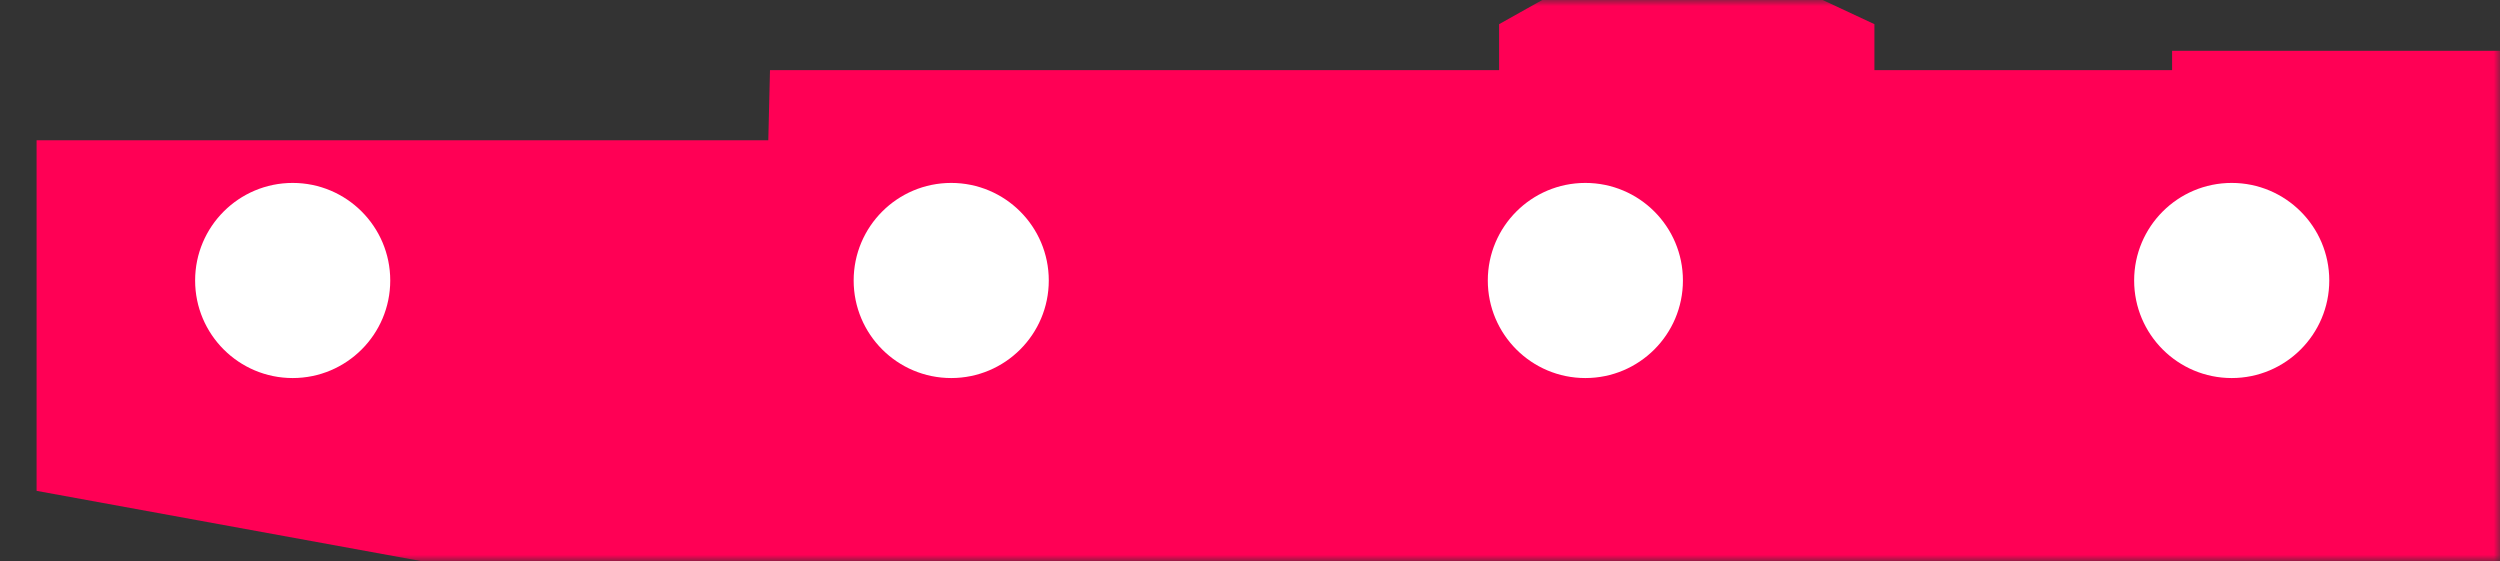 <svg width="205" height="46" viewBox="0 0 205 46" fill="none" xmlns="http://www.w3.org/2000/svg">
<rect x="0" y="0" width="205" height="46" fill="#333333" stroke="none"/>
<mask id="mask0_21_14002" style="mask-type:alpha" maskUnits="userSpaceOnUse" x="0" y="0" width="205" height="46">
<rect width="205" height="46" fill="#C4C4C4"/>
</mask>
<g mask="url(#mask0_21_14002)">
<path d="M3 40.25L3 11.5H63L63.139 5.75H122.925V1.983L126.462 0H149.457L153.702 1.983V5.75H178.111V4.164H236.128L257 18.241V46H34.485L3 40.25Z" fill="#FF0055"/>
<circle r="8" transform="matrix(-1 0 0 1 78 23)" fill="white"/>
<circle r="8" transform="matrix(-1 0 0 1 24 23)" fill="white"/>
<circle r="8" transform="matrix(-1 0 0 1 130 23)" fill="white"/>
<circle r="8" transform="matrix(-1 0 0 1 183 23)" fill="white"/>
</g>
</svg>
